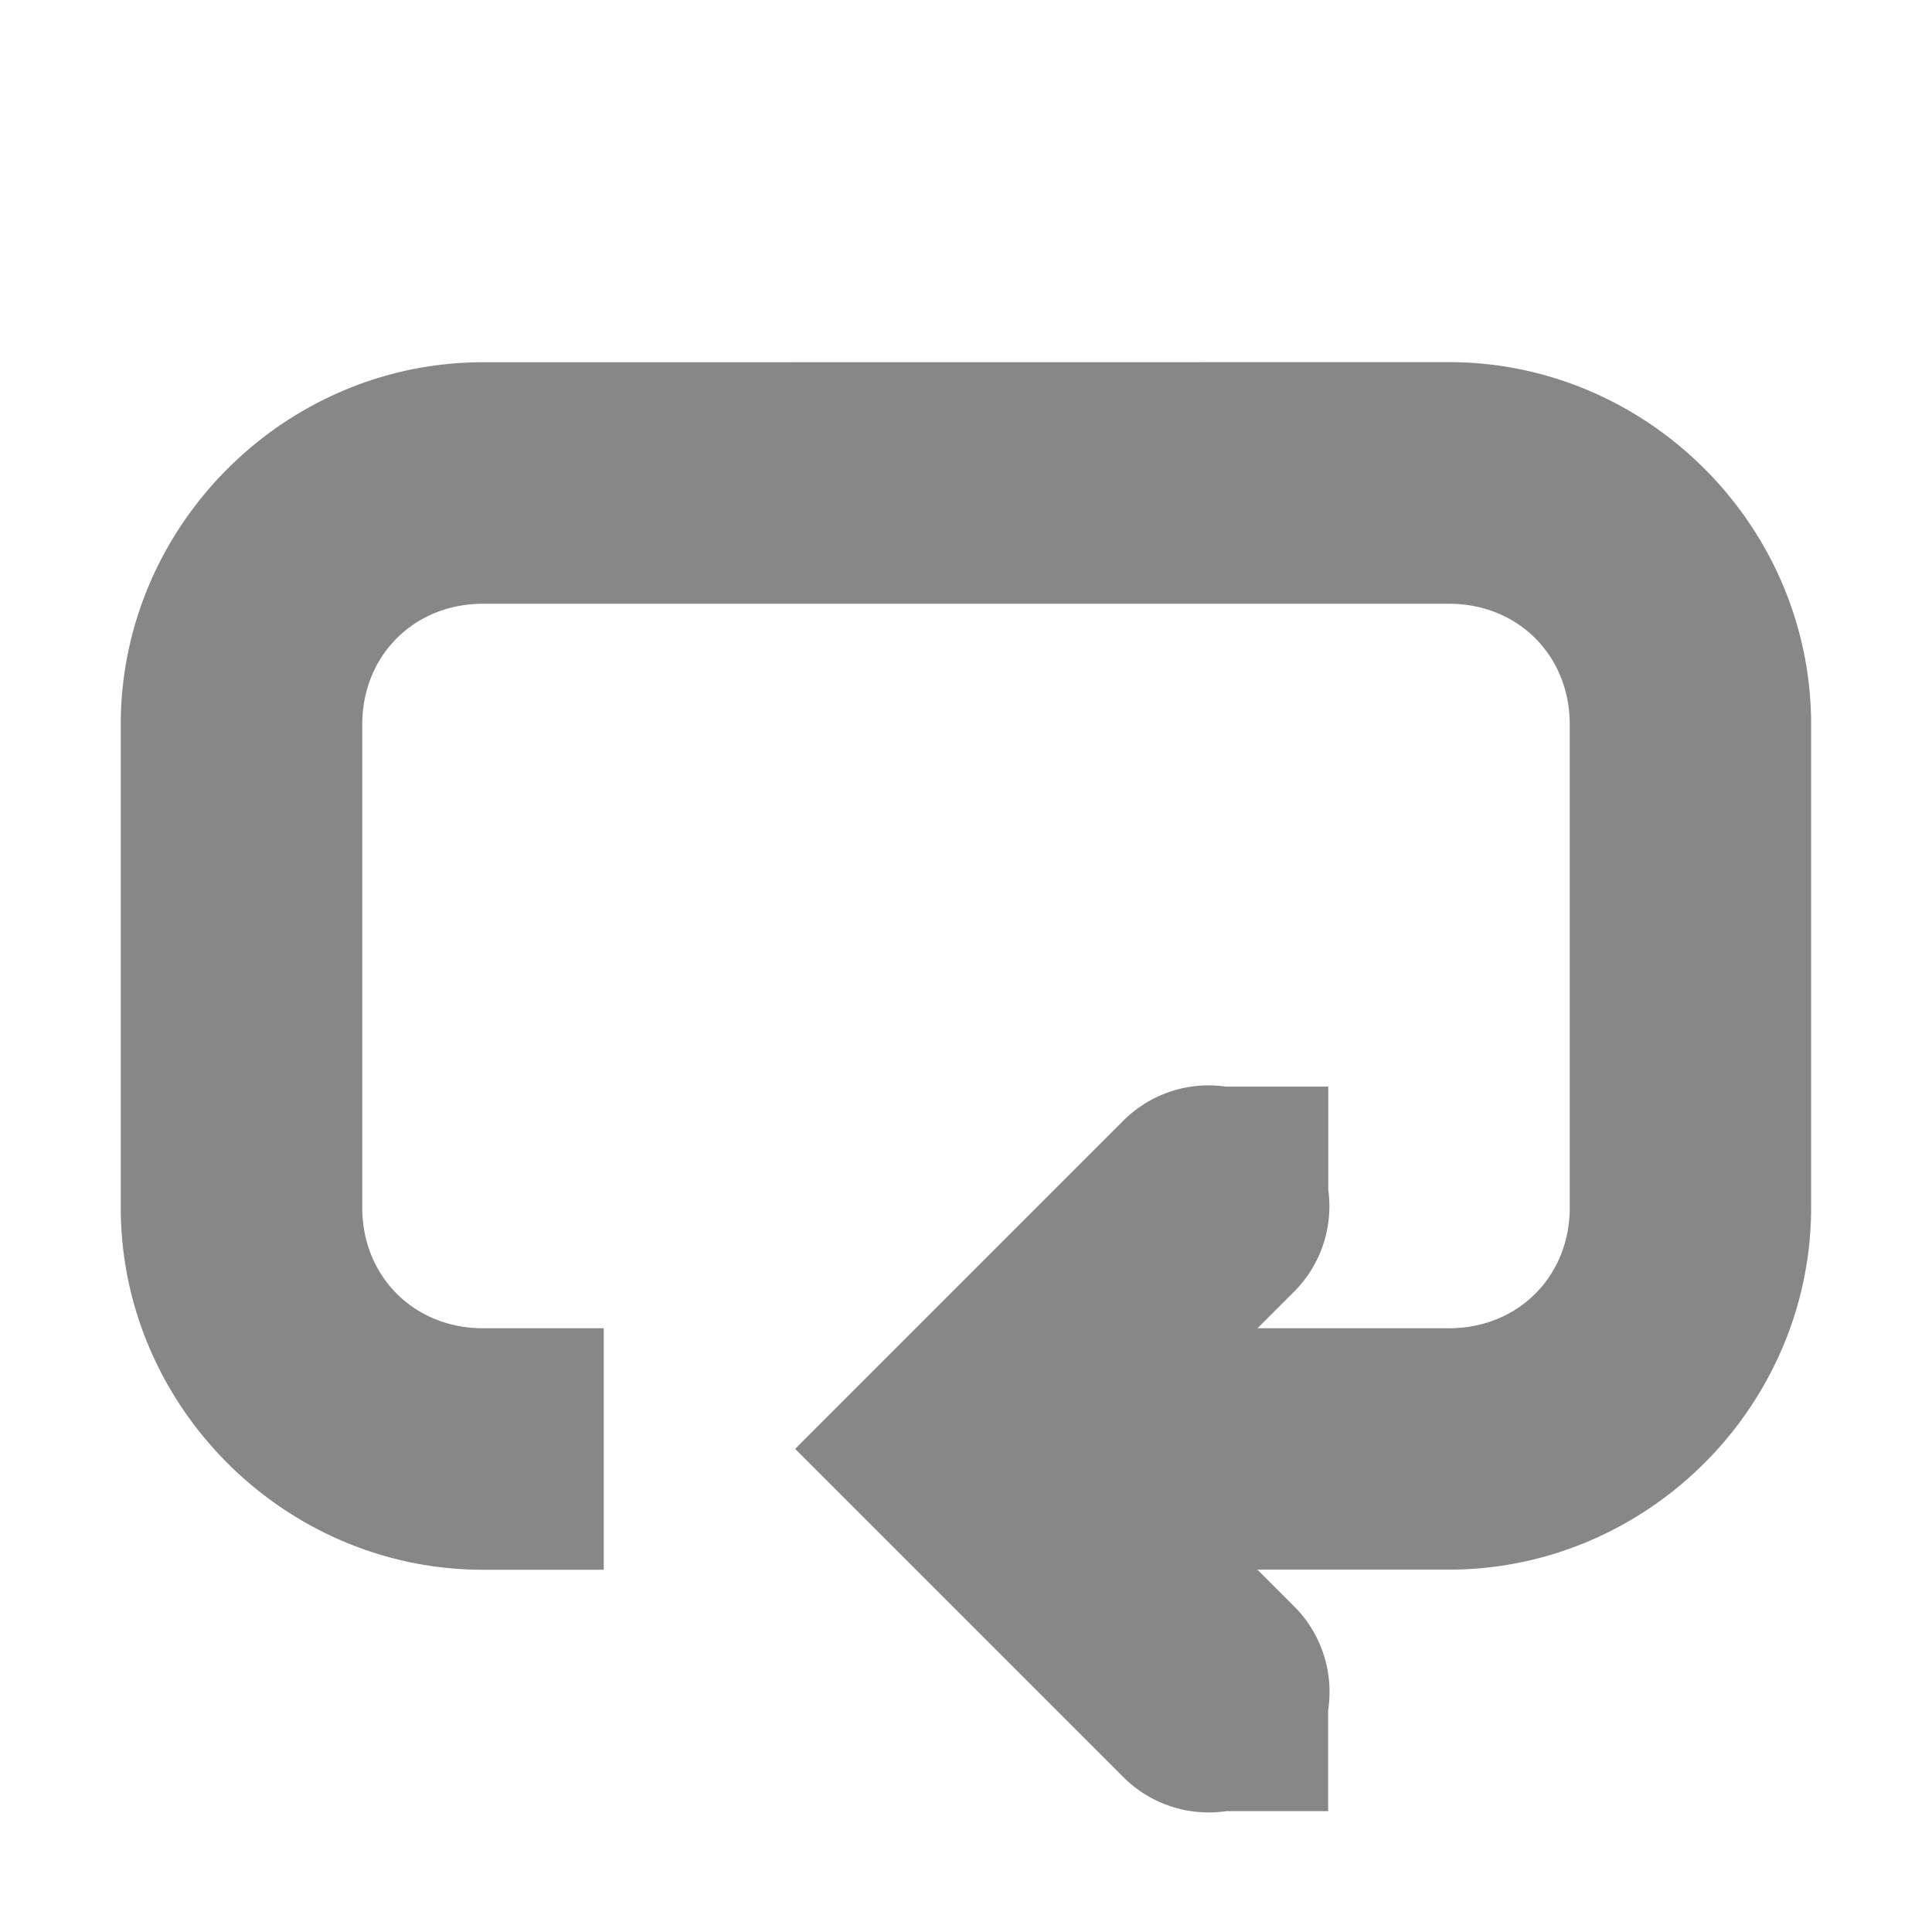 <svg height="16" width="16" xmlns="http://www.w3.org/2000/svg">
  <path d="m4 3c-1.644 0-3 1.355-3 3v4c0 1.645 1.356 3 3 3h1v-2h-1c-.571 0-1-.429-1-1v-4c0-.571.429-1 1-1h8c.572 0 1 .429 1 1v4c0 .571-.428 1-1 1h-1.586l.293-.293a1 1 0 0 0 .293-.854v-.854h-.848a1 1 0 0 0 -.172-.01 1 1 0 0 0 -.688.303l-2.707 2.707 2.707 2.707a1 1 0 0 0 .865.293h.842v-.836a1 1 0 0 0 -.293-.871l-.293-.293h1.586c1.645 0 3-1.355 3-3v-4c0-1.645-1.355-3-3-3z" fill="#474747" opacity=".65"/>
</svg>
